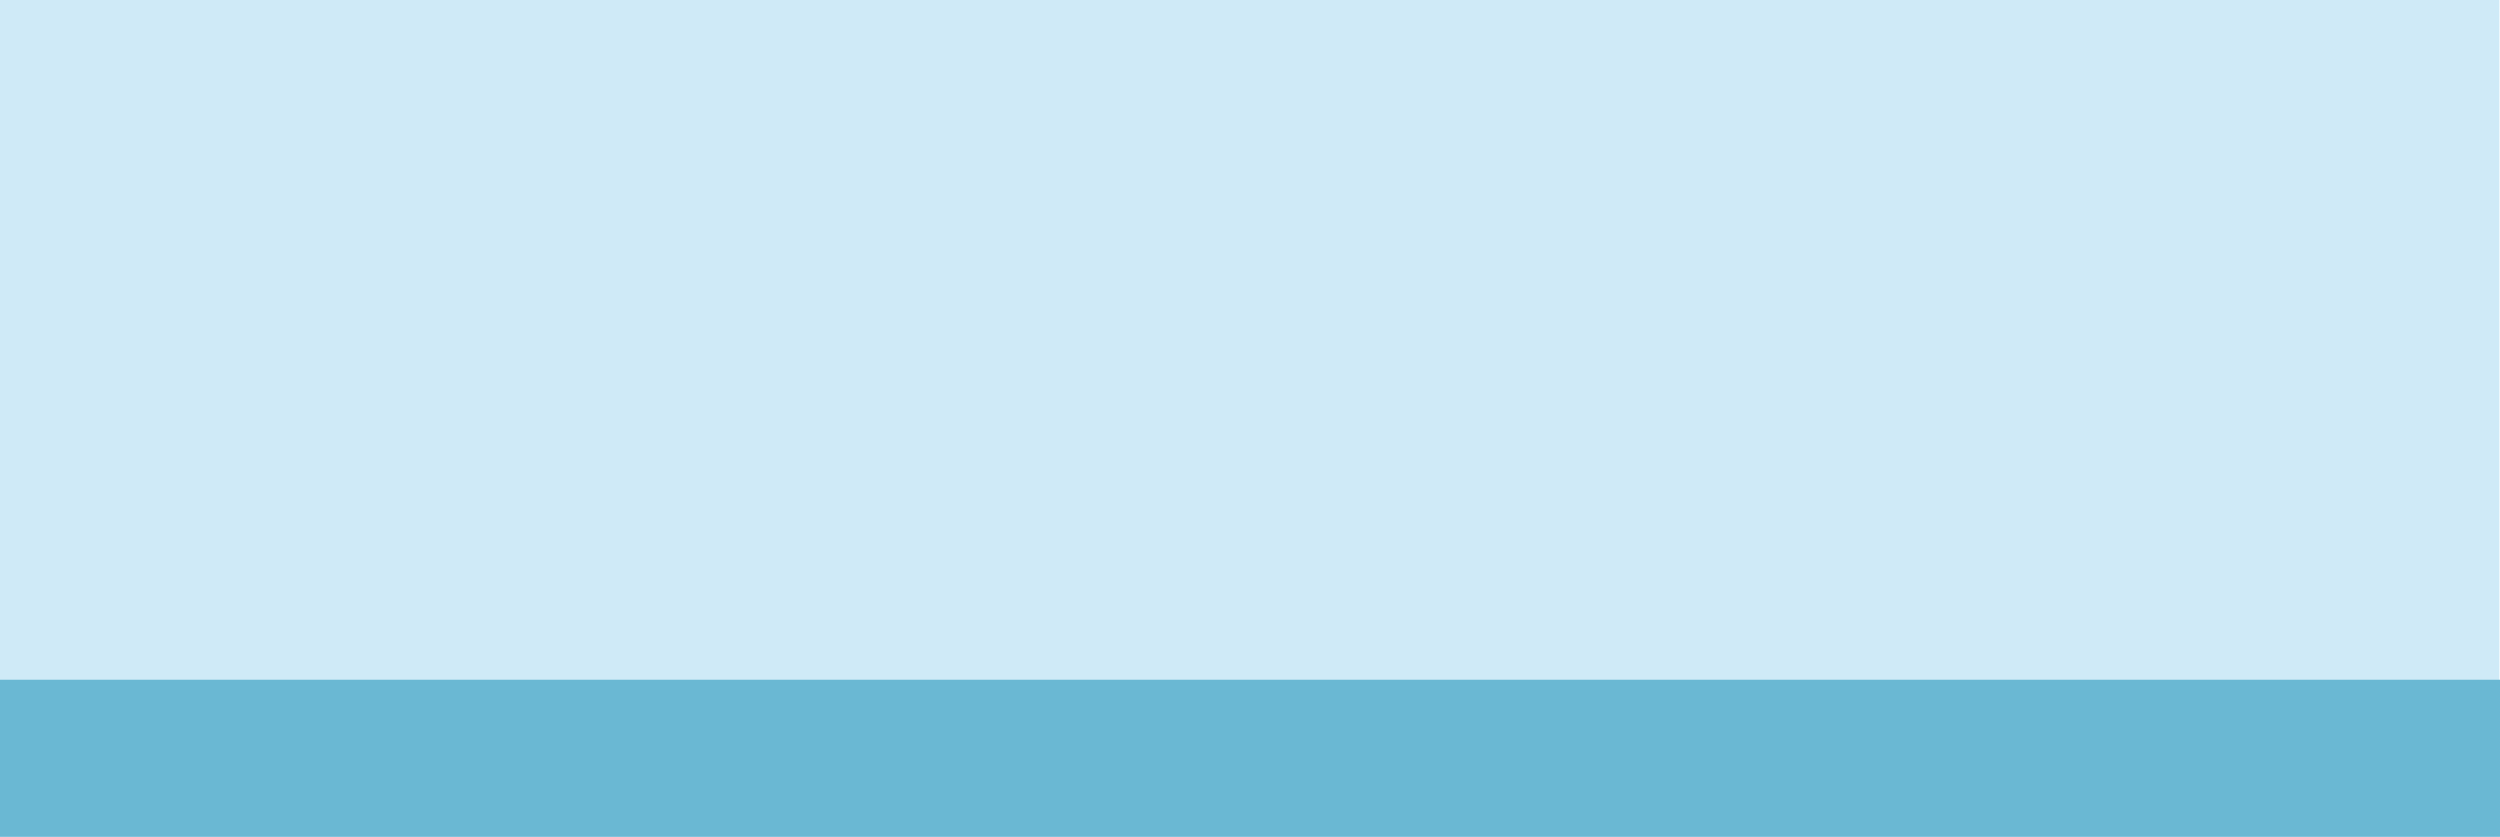<?xml version="1.0" encoding="UTF-8" standalone="no"?>
<!-- Created with Inkscape (http://www.inkscape.org/) -->

<svg
   xmlns:dc="http://purl.org/dc/elements/1.1/"
   xmlns:cc="http://creativecommons.org/ns#"
   xmlns:rdf="http://www.w3.org/1999/02/22-rdf-syntax-ns#"
   xmlns:svg="http://www.w3.org/2000/svg"
   xmlns="http://www.w3.org/2000/svg"
   xmlns:sodipodi="http://sodipodi.sourceforge.net/DTD/sodipodi-0.dtd"
   xmlns:inkscape="http://www.inkscape.org/namespaces/inkscape"
   id="svg2"
   version="1.1"
   inkscape:version="0.91 r13725"
   xml:space="preserve"
   width="454.598"
   height="152.16"
   viewBox="0 0 454.598 152.16"
   sodipodi:docname="withoutdesk.svg"><defs
     id="defs6"><clipPath
       clipPathUnits="userSpaceOnUse"
       id="clipPath20"><path
         d="M 0,500 500,500 500,0 0,0 0,500 Z"
         id="path22"
         inkscape:connector-curvature="0" /></clipPath><clipPath
       clipPathUnits="userSpaceOnUse"
       id="clipPath28"><path
         d="m 33.581,353.904 197.55,0 0,-134.215 -197.55,0 0,134.215 z"
         id="path30"
         inkscape:connector-curvature="0" /></clipPath><clipPath
       clipPathUnits="userSpaceOnUse"
       id="clipPath32"><path
         d="m 231.131,219.689 -197.551,0 0,134.215 197.551,0 0,-134.215 z"
         id="path34"
         inkscape:connector-curvature="0" /></clipPath><clipPath
       clipPathUnits="userSpaceOnUse"
       id="clipPath36"><path
         d="m -32768,32767 65535,0 0,-65535 -65535,0 0,65535 z"
         id="path38"
         inkscape:connector-curvature="0" /></clipPath><linearGradient
       x1="0"
       y1="0"
       x2="1"
       y2="0"
       gradientUnits="userSpaceOnUse"
       gradientTransform="matrix(-5.8e-6,-132.321,-132.321,5.8e-6,132.356,351.055)"
       spreadMethod="pad"
       id="linearGradient40"><stop
         style="stop-opacity:0.3;stop-color:#ffffff"
         offset="0"
         id="stop42" /><stop
         style="stop-opacity:0.3;stop-color:#ffffff"
         offset="0.883"
         id="stop44" /><stop
         style="stop-opacity:0;stop-color:#ffffff"
         offset="1"
         id="stop46" /></linearGradient><mask
       maskUnits="userSpaceOnUse"
       x="0"
       y="0"
       width="1"
       height="1"
       id="mask48"><g
         id="g50"><g
           clip-path="url(#clipPath36)"
           id="g52"><g
             id="g54"><g
               id="g56"><path
                 d="m -32768,32767 65535,0 0,-65535 -65535,0 0,65535 z"
                 style="fill:url(#linearGradient40);stroke:none"
                 id="path58"
                 inkscape:connector-curvature="0" /></g></g></g></g></mask><linearGradient
       x1="0"
       y1="0"
       x2="1"
       y2="0"
       gradientUnits="userSpaceOnUse"
       gradientTransform="matrix(-5.8e-6,-132.321,-132.321,5.8e-6,132.356,351.055)"
       spreadMethod="pad"
       id="linearGradient60"><stop
         style="stop-opacity:1;stop-color:#3991c9"
         offset="0"
         id="stop62" /><stop
         style="stop-opacity:1;stop-color:#3991c9"
         offset="0.883"
         id="stop64" /><stop
         style="stop-opacity:1;stop-color:#2483c5"
         offset="1"
         id="stop66" /></linearGradient><clipPath
       clipPathUnits="userSpaceOnUse"
       id="clipPath94"><path
         d="M 0,500 500,500 500,0 0,0 0,500 Z"
         id="path96"
         inkscape:connector-curvature="0" /></clipPath><clipPath
       clipPathUnits="userSpaceOnUse"
       id="clipPath102"><path
         d="m 38.51,328.553 101.59,0 0,-74.303 -101.59,0 0,74.303 z"
         id="path104"
         inkscape:connector-curvature="0" /></clipPath><clipPath
       clipPathUnits="userSpaceOnUse"
       id="clipPath156"><path
         d="m 147.259,313.856 60.352,0 0,-44.327 -60.352,0 0,44.327 z"
         id="path158"
         inkscape:connector-curvature="0" /></clipPath><clipPath
       clipPathUnits="userSpaceOnUse"
       id="clipPath256"><path
         d="m 317.454,305.625 165.179,0 0,-28.063 -165.179,0 0,28.063 z"
         id="path258"
         inkscape:connector-curvature="0" /></clipPath><clipPath
       clipPathUnits="userSpaceOnUse"
       id="clipPath260"><path
         d="m 482.633,305.625 -0.055,-28.063 -165.124,0 0.113,28.063 165.066,0 z"
         id="path262"
         inkscape:connector-curvature="0" /></clipPath><clipPath
       clipPathUnits="userSpaceOnUse"
       id="clipPath264"><path
         d="m -32768,32767 65535,0 0,-65535 -65535,0 0,65535 z"
         id="path266"
         inkscape:connector-curvature="0" /></clipPath><linearGradient
       x1="0"
       y1="0"
       x2="1"
       y2="0"
       gradientUnits="userSpaceOnUse"
       gradientTransform="matrix(-1.077,-41.27,-41.27,1.077,400.62,312.551)"
       spreadMethod="pad"
       id="linearGradient268"><stop
         style="stop-opacity:0.3;stop-color:#ffffff"
         offset="0"
         id="stop270" /><stop
         style="stop-opacity:0;stop-color:#ffffff"
         offset="0.697"
         id="stop272" /><stop
         style="stop-opacity:0;stop-color:#ffffff"
         offset="1"
         id="stop274" /></linearGradient><mask
       maskUnits="userSpaceOnUse"
       x="0"
       y="0"
       width="1"
       height="1"
       id="mask276"><g
         id="g278"><g
           clip-path="url(#clipPath264)"
           id="g280"><g
             id="g282"><g
               id="g284"><path
                 d="m -32768,32767 65535,0 0,-65535 -65535,0 0,65535 z"
                 style="fill:url(#linearGradient268);stroke:none"
                 id="path286"
                 inkscape:connector-curvature="0" /></g></g></g></g></mask><linearGradient
       x1="0"
       y1="0"
       x2="1"
       y2="0"
       gradientUnits="userSpaceOnUse"
       gradientTransform="matrix(-1.077,-41.27,-41.27,1.077,400.62,312.551)"
       spreadMethod="pad"
       id="linearGradient288"><stop
         style="stop-opacity:1;stop-color:#3991c9"
         offset="0"
         id="stop290" /><stop
         style="stop-opacity:1;stop-color:#2483c5"
         offset="0.697"
         id="stop292" /><stop
         style="stop-opacity:1;stop-color:#2483c5"
         offset="1"
         id="stop294" /></linearGradient><clipPath
       clipPathUnits="userSpaceOnUse"
       id="clipPath322"><path
         d="m 431.989,305.625 34.342,0 0,-5.744 -34.342,0 0,5.744 z"
         id="path324"
         inkscape:connector-curvature="0" /></clipPath><clipPath
       clipPathUnits="userSpaceOnUse"
       id="clipPath336"><path
         d="m 335.729,305.625 34.341,0 0,-5.744 -34.341,0 0,5.744 z"
         id="path338"
         inkscape:connector-curvature="0" /></clipPath><clipPath
       clipPathUnits="userSpaceOnUse"
       id="clipPath436"><path
         d="m 0,0.213 500,0 L 500,500 0,500 0,0.213 Z"
         id="path438"
         inkscape:connector-curvature="0" /></clipPath><clipPath
       clipPathUnits="userSpaceOnUse"
       id="clipPath458"><path
         d="m 143.62,442.227 211.077,0 0,-224.001 -211.077,0 0,224.001 z"
         id="path460"
         inkscape:connector-curvature="0" /></clipPath><clipPath
       clipPathUnits="userSpaceOnUse"
       id="clipPath462"><path
         d="m 143.62,442.227 211.077,0 0,-224.001 -211.077,0 0,224.001 z"
         id="path464"
         inkscape:connector-curvature="0" /></clipPath><clipPath
       clipPathUnits="userSpaceOnUse"
       id="clipPath466"><path
         d="m 429.084,312.923 -358.499,-0.163 148.173,128.974 61.996,0.029 148.33,-128.84 z"
         id="path468"
         inkscape:connector-curvature="0" /></clipPath><linearGradient
       x1="0"
       y1="0"
       x2="1"
       y2="0"
       gradientUnits="userSpaceOnUse"
       gradientTransform="matrix(-5.5e-6,-125.876,-125.876,5.5e-6,249.834,444.491)"
       spreadMethod="pad"
       id="linearGradient470"><stop
         style="stop-opacity:1;stop-color:#ffffff"
         offset="0"
         id="stop472" /><stop
         style="stop-opacity:1;stop-color:#000000"
         offset="0.885"
         id="stop474" /><stop
         style="stop-opacity:1;stop-color:#000000"
         offset="1"
         id="stop476" /></linearGradient><mask
       maskUnits="userSpaceOnUse"
       x="0"
       y="0"
       width="1"
       height="1"
       id="mask478"><g
         id="g480"><g
           clip-path="url(#clipPath458)"
           id="g482"><path
             d="m 143.62,442.227 211.077,0 0,-224.001 -211.077,0 0,224.001 z"
             style="fill:#000000;fill-opacity:1;fill-rule:nonzero;stroke:none"
             id="path484"
             inkscape:connector-curvature="0" /><g
             id="g486"><g
               id="g488" /><g
               id="g490"><g
                 clip-path="url(#clipPath462)"
                 id="g492"><g
                   id="g494"><g
                     clip-path="url(#clipPath466)"
                     id="g496"><g
                       id="g498"><g
                         id="g500"><path
                           d="m 429.084,312.923 -358.499,-0.163 148.173,128.974 61.996,0.029 148.33,-128.84 z"
                           style="fill:url(#linearGradient470);stroke:none"
                           id="path502"
                           inkscape:connector-curvature="0" /></g></g></g></g></g></g></g></g></g></mask><clipPath
       clipPathUnits="userSpaceOnUse"
       id="clipPath508"><path
         d="m 143.62,442.227 211.077,0 0,-224.001 -211.077,0 0,224.001 z"
         id="path510"
         inkscape:connector-curvature="0" /></clipPath><clipPath
       clipPathUnits="userSpaceOnUse"
       id="clipPath512"><path
         d="m 143.62,442.227 211.077,0 0,-224.001 -211.077,0 0,224.001 z"
         id="path514"
         inkscape:connector-curvature="0" /></clipPath><clipPath
       clipPathUnits="userSpaceOnUse"
       id="clipPath516"><path
         d="m 354.697,218.389 -211.077,-0.163 75.138,223.973 61.996,0.028 73.943,-223.838 z"
         id="path518"
         inkscape:connector-curvature="0" /></clipPath><linearGradient
       x1="0"
       y1="0"
       x2="1"
       y2="0"
       gradientUnits="userSpaceOnUse"
       gradientTransform="matrix(211.077,0,0,-211.077,143.62,330.226)"
       spreadMethod="pad"
       id="linearGradient520"><stop
         style="stop-opacity:1;stop-color:#ffffff"
         offset="0"
         id="stop522" /><stop
         style="stop-opacity:1;stop-color:#ffffff"
         offset="0.333"
         id="stop524" /><stop
         style="stop-opacity:1;stop-color:#ffffff"
         offset="0.516"
         id="stop526" /><stop
         style="stop-opacity:1;stop-color:#ffffff"
         offset="1"
         id="stop528" /></linearGradient><clipPath
       clipPathUnits="userSpaceOnUse"
       id="clipPath556"><path
         d="m 303.885,433.227 222.077,0 0,-224.001 -222.077,0 0,224.001 z"
         id="path558"
         inkscape:connector-curvature="0" /></clipPath><clipPath
       clipPathUnits="userSpaceOnUse"
       id="clipPath560"><path
         d="m 303.885,433.227 222.077,0 0,-224.001 -222.077,0 0,224.001 z"
         id="path562"
         inkscape:connector-curvature="0" /></clipPath><clipPath
       clipPathUnits="userSpaceOnUse"
       id="clipPath564"><path
         d="m 599.349,303.923 -358.499,-0.163 148.172,128.974 61.997,0.029 148.33,-128.84 z"
         id="path566"
         inkscape:connector-curvature="0" /></clipPath><linearGradient
       x1="0"
       y1="0"
       x2="1"
       y2="0"
       gradientUnits="userSpaceOnUse"
       gradientTransform="matrix(-5.5e-6,-125.876,-125.876,5.5e-6,420.1,435.491)"
       spreadMethod="pad"
       id="linearGradient568"><stop
         style="stop-opacity:1;stop-color:#ffffff"
         offset="0"
         id="stop570" /><stop
         style="stop-opacity:1;stop-color:#000000"
         offset="0.885"
         id="stop572" /><stop
         style="stop-opacity:1;stop-color:#000000"
         offset="1"
         id="stop574" /></linearGradient><mask
       maskUnits="userSpaceOnUse"
       x="0"
       y="0"
       width="1"
       height="1"
       id="mask576"><g
         id="g578"><g
           clip-path="url(#clipPath556)"
           id="g580"><path
             d="m 303.885,433.227 222.077,0 0,-224.001 -222.077,0 0,224.001 z"
             style="fill:#000000;fill-opacity:1;fill-rule:nonzero;stroke:none"
             id="path582"
             inkscape:connector-curvature="0" /><g
             id="g584"><g
               id="g586" /><g
               id="g588"><g
                 clip-path="url(#clipPath560)"
                 id="g590"><g
                   id="g592"><g
                     clip-path="url(#clipPath564)"
                     id="g594"><g
                       id="g596"><g
                         id="g598"><path
                           d="m 599.349,303.923 -358.499,-0.163 148.172,128.974 61.997,0.029 148.33,-128.84 z"
                           style="fill:url(#linearGradient568);stroke:none"
                           id="path600"
                           inkscape:connector-curvature="0" /></g></g></g></g></g></g></g></g></g></mask><clipPath
       clipPathUnits="userSpaceOnUse"
       id="clipPath606"><path
         d="m 303.885,433.227 222.077,0 0,-224.001 -222.077,0 0,224.001 z"
         id="path608"
         inkscape:connector-curvature="0" /></clipPath><clipPath
       clipPathUnits="userSpaceOnUse"
       id="clipPath610"><path
         d="m 303.885,433.227 222.077,0 0,-224.001 -222.077,0 0,224.001 z"
         id="path612"
         inkscape:connector-curvature="0" /></clipPath><clipPath
       clipPathUnits="userSpaceOnUse"
       id="clipPath614"><path
         d="m 525.962,209.389 -222.077,-0.163 85.137,223.973 49.997,0.028 86.943,-223.838 z"
         id="path616"
         inkscape:connector-curvature="0" /></clipPath><linearGradient
       x1="0"
       y1="0"
       x2="1"
       y2="0"
       gradientUnits="userSpaceOnUse"
       gradientTransform="matrix(222.077,0,0,-222.077,303.885,321.226)"
       spreadMethod="pad"
       id="linearGradient618"><stop
         style="stop-opacity:1;stop-color:#ffffff"
         offset="0"
         id="stop620" /><stop
         style="stop-opacity:1;stop-color:#ffffff"
         offset="0.333"
         id="stop622" /><stop
         style="stop-opacity:1;stop-color:#ffffff"
         offset="0.516"
         id="stop624" /><stop
         style="stop-opacity:1;stop-color:#ffffff"
         offset="1"
         id="stop626" /></linearGradient><clipPath
       clipPathUnits="userSpaceOnUse"
       id="clipPath668"><path
         d="m -26.69,433.227 222.077,0 0,-224.001 -222.077,0 0,224.001 z"
         id="path670"
         inkscape:connector-curvature="0" /></clipPath><clipPath
       clipPathUnits="userSpaceOnUse"
       id="clipPath672"><path
         d="m -26.69,433.227 222.077,0 0,-224.001 -222.077,0 0,224.001 z"
         id="path674"
         inkscape:connector-curvature="0" /></clipPath><clipPath
       clipPathUnits="userSpaceOnUse"
       id="clipPath676"><path
         d="m 268.773,303.923 -358.498,-0.163 148.172,128.974 61.996,0.029 148.33,-128.84 z"
         id="path678"
         inkscape:connector-curvature="0" /></clipPath><linearGradient
       x1="0"
       y1="0"
       x2="1"
       y2="0"
       gradientUnits="userSpaceOnUse"
       gradientTransform="matrix(-5.5e-6,-125.876,-125.876,5.5e-6,89.524,435.491)"
       spreadMethod="pad"
       id="linearGradient680"><stop
         style="stop-opacity:1;stop-color:#ffffff"
         offset="0"
         id="stop682" /><stop
         style="stop-opacity:1;stop-color:#000000"
         offset="0.885"
         id="stop684" /><stop
         style="stop-opacity:1;stop-color:#000000"
         offset="1"
         id="stop686" /></linearGradient><mask
       maskUnits="userSpaceOnUse"
       x="0"
       y="0"
       width="1"
       height="1"
       id="mask688"><g
         id="g690"><g
           clip-path="url(#clipPath668)"
           id="g692"><path
             d="m -26.69,433.227 222.077,0 0,-224.001 -222.077,0 0,224.001 z"
             style="fill:#000000;fill-opacity:1;fill-rule:nonzero;stroke:none"
             id="path694"
             inkscape:connector-curvature="0" /><g
             id="g696"><g
               id="g698" /><g
               id="g700"><g
                 clip-path="url(#clipPath672)"
                 id="g702"><g
                   id="g704"><g
                     clip-path="url(#clipPath676)"
                     id="g706"><g
                       id="g708"><g
                         id="g710"><path
                           d="m 268.773,303.923 -358.498,-0.163 148.172,128.974 61.996,0.029 148.33,-128.84 z"
                           style="fill:url(#linearGradient680);stroke:none"
                           id="path712"
                           inkscape:connector-curvature="0" /></g></g></g></g></g></g></g></g></g></mask><clipPath
       clipPathUnits="userSpaceOnUse"
       id="clipPath718"><path
         d="m -26.69,433.227 222.077,0 0,-224.001 -222.077,0 0,224.001 z"
         id="path720"
         inkscape:connector-curvature="0" /></clipPath><clipPath
       clipPathUnits="userSpaceOnUse"
       id="clipPath722"><path
         d="m -26.69,433.227 222.077,0 0,-224.001 -222.077,0 0,224.001 z"
         id="path724"
         inkscape:connector-curvature="0" /></clipPath><clipPath
       clipPathUnits="userSpaceOnUse"
       id="clipPath726"><path
         d="m 195.387,209.389 -222.077,-0.163 85.137,223.973 49.996,0.028 86.944,-223.838 z"
         id="path728"
         inkscape:connector-curvature="0" /></clipPath><linearGradient
       x1="0"
       y1="0"
       x2="1"
       y2="0"
       gradientUnits="userSpaceOnUse"
       gradientTransform="matrix(222.077,0,0,-222.077,-26.69,321.226)"
       spreadMethod="pad"
       id="linearGradient730"><stop
         style="stop-opacity:1;stop-color:#ffffff"
         offset="0"
         id="stop732" /><stop
         style="stop-opacity:1;stop-color:#ffffff"
         offset="0.333"
         id="stop734" /><stop
         style="stop-opacity:1;stop-color:#ffffff"
         offset="0.516"
         id="stop736" /><stop
         style="stop-opacity:1;stop-color:#ffffff"
         offset="1"
         id="stop738" /></linearGradient><clipPath
       clipPathUnits="userSpaceOnUse"
       id="clipPath780"><path
         d="M 0,500 500,500 500,0 0,0 0,500 Z"
         id="path782"
         inkscape:connector-curvature="0" /></clipPath><clipPath
       clipPathUnits="userSpaceOnUse"
       id="clipPath1000"><path
         d="m 293.69,264.173 12.171,0 0,-13.603 -12.171,0 0,13.603 z"
         id="path1002"
         inkscape:connector-curvature="0" /></clipPath><clipPath
       clipPathUnits="userSpaceOnUse"
       id="clipPath1004"><path
         d="m 301.095,263.163 -7.405,-8.761 6.742,-3.832 5.429,13.603 -4.766,-1.01 z"
         id="path1006"
         inkscape:connector-curvature="0" /></clipPath><clipPath
       clipPathUnits="userSpaceOnUse"
       id="clipPath1008"><path
         d="m -32768,32767 65535,0 0,-65535 -65535,0 0,65535 z"
         id="path1010"
         inkscape:connector-curvature="0" /></clipPath><linearGradient
       x1="0"
       y1="0"
       x2="1"
       y2="0"
       gradientUnits="userSpaceOnUse"
       gradientTransform="matrix(12.171,0,0,-12.171,293.69,257.372)"
       spreadMethod="pad"
       id="linearGradient1012"><stop
         style="stop-opacity:1;stop-color:#ffffff"
         offset="0"
         id="stop1014" /><stop
         style="stop-opacity:0;stop-color:#ffffff"
         offset="1"
         id="stop1016" /></linearGradient><mask
       maskUnits="userSpaceOnUse"
       x="0"
       y="0"
       width="1"
       height="1"
       id="mask1018"><g
         id="g1020"><g
           clip-path="url(#clipPath1008)"
           id="g1022"><g
             id="g1024"><g
               id="g1026"><path
                 d="m -32768,32767 65535,0 0,-65535 -65535,0 0,65535 z"
                 style="fill:url(#linearGradient1012);stroke:none"
                 id="path1028"
                 inkscape:connector-curvature="0" /></g></g></g></g></mask><linearGradient
       x1="0"
       y1="0"
       x2="1"
       y2="0"
       gradientUnits="userSpaceOnUse"
       gradientTransform="matrix(12.171,0,0,-12.171,293.69,257.372)"
       spreadMethod="pad"
       id="linearGradient1030"><stop
         style="stop-opacity:1;stop-color:#bbbdbf"
         offset="0"
         id="stop1032" /><stop
         style="stop-opacity:1;stop-color:#f0f1f1"
         offset="1"
         id="stop1034" /></linearGradient><clipPath
       clipPathUnits="userSpaceOnUse"
       id="clipPath1062"><path
         d="m 281.135,263.575 12.806,0 0,-12.34 -12.806,0 0,12.34 z"
         id="path1064"
         inkscape:connector-curvature="0" /></clipPath><clipPath
       clipPathUnits="userSpaceOnUse"
       id="clipPath1066"><path
         d="m 286.59,263.164 c 0,0 -4.491,0.518 -5.455,0.392 l 6.701,-12.321 6.105,3.167 -7.351,8.762 z"
         id="path1068"
         inkscape:connector-curvature="0" /></clipPath><clipPath
       clipPathUnits="userSpaceOnUse"
       id="clipPath1070"><path
         d="m -32768,32767 65535,0 0,-65535 -65535,0 0,65535 z"
         id="path1072"
         inkscape:connector-curvature="0" /></clipPath><linearGradient
       x1="0"
       y1="0"
       x2="1"
       y2="0"
       gradientUnits="userSpaceOnUse"
       gradientTransform="matrix(12.807,0,0,-12.807,281.135,257.405)"
       spreadMethod="pad"
       id="linearGradient1074"><stop
         style="stop-opacity:1;stop-color:#ffffff"
         offset="0"
         id="stop1076" /><stop
         style="stop-opacity:0;stop-color:#ffffff"
         offset="1"
         id="stop1078" /></linearGradient><mask
       maskUnits="userSpaceOnUse"
       x="0"
       y="0"
       width="1"
       height="1"
       id="mask1080"><g
         id="g1082"><g
           clip-path="url(#clipPath1070)"
           id="g1084"><g
             id="g1086"><g
               id="g1088"><path
                 d="m -32768,32767 65535,0 0,-65535 -65535,0 0,65535 z"
                 style="fill:url(#linearGradient1074);stroke:none"
                 id="path1090"
                 inkscape:connector-curvature="0" /></g></g></g></g></mask><linearGradient
       x1="0"
       y1="0"
       x2="1"
       y2="0"
       gradientUnits="userSpaceOnUse"
       gradientTransform="matrix(12.807,0,0,-12.807,281.135,257.405)"
       spreadMethod="pad"
       id="linearGradient1092"><stop
         style="stop-opacity:1;stop-color:#bbbdbf"
         offset="0"
         id="stop1094" /><stop
         style="stop-opacity:1;stop-color:#f0f1f1"
         offset="1"
         id="stop1096" /></linearGradient><clipPath
       clipPathUnits="userSpaceOnUse"
       id="clipPath1124"><path
         d="m 291.07,213.995 20.07,0 0,-19.16 -20.07,0 0,19.16 z"
         id="path1126"
         inkscape:connector-curvature="0" /></clipPath><clipPath
       clipPathUnits="userSpaceOnUse"
       id="clipPath1128"><path
         d="m 291.07,206.392 c 0,0 11.826,4.817 18.486,7.603 l 1.584,-18.635 -14.638,-0.525 -5.432,11.557 z"
         id="path1130"
         inkscape:connector-curvature="0" /></clipPath><clipPath
       clipPathUnits="userSpaceOnUse"
       id="clipPath1132"><path
         d="m -32768,32767 65535,0 0,-65535 -65535,0 0,65535 z"
         id="path1134"
         inkscape:connector-curvature="0" /></clipPath><linearGradient
       x1="0"
       y1="0"
       x2="1"
       y2="0"
       gradientUnits="userSpaceOnUse"
       gradientTransform="matrix(6.592,-32.958,-32.958,-6.592,298.584,218.834)"
       spreadMethod="pad"
       id="linearGradient1136"><stop
         style="stop-opacity:1;stop-color:#ffffff"
         offset="0"
         id="stop1138" /><stop
         style="stop-opacity:0;stop-color:#ffffff"
         offset="1"
         id="stop1140" /></linearGradient><mask
       maskUnits="userSpaceOnUse"
       x="0"
       y="0"
       width="1"
       height="1"
       id="mask1142"><g
         id="g1144"><g
           clip-path="url(#clipPath1132)"
           id="g1146"><g
             id="g1148"><g
               id="g1150"><path
                 d="m -32768,32767 65535,0 0,-65535 -65535,0 0,65535 z"
                 style="fill:url(#linearGradient1136);stroke:none"
                 id="path1152"
                 inkscape:connector-curvature="0" /></g></g></g></g></mask><linearGradient
       x1="0"
       y1="0"
       x2="1"
       y2="0"
       gradientUnits="userSpaceOnUse"
       gradientTransform="matrix(6.592,-32.958,-32.958,-6.592,298.584,218.834)"
       spreadMethod="pad"
       id="linearGradient1154"><stop
         style="stop-opacity:1;stop-color:#bbbdbf"
         offset="0"
         id="stop1156" /><stop
         style="stop-opacity:1;stop-color:#f0f1f1"
         offset="1"
         id="stop1158" /></linearGradient><clipPath
       clipPathUnits="userSpaceOnUse"
       id="clipPath1182"><path
         d="m 287.836,237.266 22.026,0 0,-22.978 -22.026,0 0,22.978 z"
         id="path1184"
         inkscape:connector-curvature="0" /></clipPath><clipPath
       clipPathUnits="userSpaceOnUse"
       id="clipPath1186"><path
         d="m 309.862,237.266 0,-13.268 -22.026,-9.71 c 0,0 14.227,7.962 19.239,11.489 2.38,1.675 2.787,11.489 2.787,11.489"
         id="path1188"
         inkscape:connector-curvature="0" /></clipPath><clipPath
       clipPathUnits="userSpaceOnUse"
       id="clipPath1190"><path
         d="m -32768,32767 65535,0 0,-65535 -65535,0 0,65535 z"
         id="path1192"
         inkscape:connector-curvature="0" /></clipPath><linearGradient
       x1="0"
       y1="0"
       x2="1"
       y2="0"
       gradientUnits="userSpaceOnUse"
       gradientTransform="matrix(-6.876,10.256,10.256,6.876,303.518,218.813)"
       spreadMethod="pad"
       id="linearGradient1194"><stop
         style="stop-opacity:1;stop-color:#ffffff"
         offset="0"
         id="stop1196" /><stop
         style="stop-opacity:0;stop-color:#ffffff"
         offset="1"
         id="stop1198" /></linearGradient><mask
       maskUnits="userSpaceOnUse"
       x="0"
       y="0"
       width="1"
       height="1"
       id="mask1200"><g
         id="g1202"><g
           clip-path="url(#clipPath1190)"
           id="g1204"><g
             id="g1206"><g
               id="g1208"><path
                 d="m -32768,32767 65535,0 0,-65535 -65535,0 0,65535 z"
                 style="fill:url(#linearGradient1194);stroke:none"
                 id="path1210"
                 inkscape:connector-curvature="0" /></g></g></g></g></mask><linearGradient
       x1="0"
       y1="0"
       x2="1"
       y2="0"
       gradientUnits="userSpaceOnUse"
       gradientTransform="matrix(-6.876,10.256,10.256,6.876,303.518,218.813)"
       spreadMethod="pad"
       id="linearGradient1212"><stop
         style="stop-opacity:1;stop-color:#bbbdbf"
         offset="0"
         id="stop1214" /><stop
         style="stop-opacity:1;stop-color:#f0f1f1"
         offset="1"
         id="stop1216" /></linearGradient><clipPath
       clipPathUnits="userSpaceOnUse"
       id="clipPath1240"><path
         d="m 273.308,245.095 2.016,0 0,-11.962 -2.016,0 0,11.962 z"
         id="path1242"
         inkscape:connector-curvature="0" /></clipPath><clipPath
       clipPathUnits="userSpaceOnUse"
       id="clipPath1280"><path
         d="m 42.526,93.294 430.948,0 0,-54.654 -430.948,0 0,54.654 z"
         id="path1282"
         inkscape:connector-curvature="0" /></clipPath><clipPath
       clipPathUnits="userSpaceOnUse"
       id="clipPath1428"><path
         d="m 314.737,157.834 7.868,0 0,-13.084 -7.868,0 0,13.084 z"
         id="path1430"
         inkscape:connector-curvature="0" /></clipPath><clipPath
       clipPathUnits="userSpaceOnUse"
       id="clipPath1432"><path
         d="m 314.737,155.838 0,1.996 7.868,0 0,-13.084 -7.868,11.088 z"
         id="path1434"
         inkscape:connector-curvature="0" /></clipPath><clipPath
       clipPathUnits="userSpaceOnUse"
       id="clipPath1436"><path
         d="m -32768,32767 65535,0 0,-65535 -65535,0 0,65535 z"
         id="path1438"
         inkscape:connector-curvature="0" /></clipPath><linearGradient
       x1="0"
       y1="0"
       x2="1"
       y2="0"
       gradientUnits="userSpaceOnUse"
       gradientTransform="matrix(7.868,0,0,-7.868,314.737,151.292)"
       spreadMethod="pad"
       id="linearGradient1440"><stop
         style="stop-opacity:1;stop-color:#ffffff"
         offset="0"
         id="stop1442" /><stop
         style="stop-opacity:0;stop-color:#ffffff"
         offset="1"
         id="stop1444" /></linearGradient><mask
       maskUnits="userSpaceOnUse"
       x="0"
       y="0"
       width="1"
       height="1"
       id="mask1446"><g
         id="g1448"><g
           clip-path="url(#clipPath1436)"
           id="g1450"><g
             id="g1452"><g
               id="g1454"><path
                 d="m -32768,32767 65535,0 0,-65535 -65535,0 0,65535 z"
                 style="fill:url(#linearGradient1440);stroke:none"
                 id="path1456"
                 inkscape:connector-curvature="0" /></g></g></g></g></mask><linearGradient
       x1="0"
       y1="0"
       x2="1"
       y2="0"
       gradientUnits="userSpaceOnUse"
       gradientTransform="matrix(7.868,0,0,-7.868,314.737,151.292)"
       spreadMethod="pad"
       id="linearGradient1458"><stop
         style="stop-opacity:1;stop-color:#bbbdbf"
         offset="0"
         id="stop1460" /><stop
         style="stop-opacity:1;stop-color:#f0f1f1"
         offset="1"
         id="stop1462" /></linearGradient><clipPath
       clipPathUnits="userSpaceOnUse"
       id="clipPath1488"><path
         d="m 156.021,157.834 8.477,0 0,-13.084 -8.477,0 0,13.084 z"
         id="path1490"
         inkscape:connector-curvature="0" /></clipPath><clipPath
       clipPathUnits="userSpaceOnUse"
       id="clipPath1492"><path
         d="m 156.021,155.838 0,1.996 8.477,0 0,-13.084 -8.477,11.088 z"
         id="path1494"
         inkscape:connector-curvature="0" /></clipPath><clipPath
       clipPathUnits="userSpaceOnUse"
       id="clipPath1496"><path
         d="m -32768,32767 65535,0 0,-65535 -65535,0 0,65535 z"
         id="path1498"
         inkscape:connector-curvature="0" /></clipPath><linearGradient
       x1="0"
       y1="0"
       x2="1"
       y2="0"
       gradientUnits="userSpaceOnUse"
       gradientTransform="matrix(8.477,0,0,-8.477,156.021,151.292)"
       spreadMethod="pad"
       id="linearGradient1500"><stop
         style="stop-opacity:1;stop-color:#ffffff"
         offset="0"
         id="stop1502" /><stop
         style="stop-opacity:0;stop-color:#ffffff"
         offset="1"
         id="stop1504" /></linearGradient><mask
       maskUnits="userSpaceOnUse"
       x="0"
       y="0"
       width="1"
       height="1"
       id="mask1506"><g
         id="g1508"><g
           clip-path="url(#clipPath1496)"
           id="g1510"><g
             id="g1512"><g
               id="g1514"><path
                 d="m -32768,32767 65535,0 0,-65535 -65535,0 0,65535 z"
                 style="fill:url(#linearGradient1500);stroke:none"
                 id="path1516"
                 inkscape:connector-curvature="0" /></g></g></g></g></mask><linearGradient
       x1="0"
       y1="0"
       x2="1"
       y2="0"
       gradientUnits="userSpaceOnUse"
       gradientTransform="matrix(8.477,0,0,-8.477,156.021,151.292)"
       spreadMethod="pad"
       id="linearGradient1518"><stop
         style="stop-opacity:1;stop-color:#bbbdbf"
         offset="0"
         id="stop1520" /><stop
         style="stop-opacity:1;stop-color:#f0f1f1"
         offset="1"
         id="stop1522" /></linearGradient><clipPath
       clipPathUnits="userSpaceOnUse"
       id="clipPath1588"><path
         d="m 96.639,121.674 1.292,0 0,-30.638 -1.292,0 0,30.638 z"
         id="path1590"
         inkscape:connector-curvature="0" /></clipPath><clipPath
       clipPathUnits="userSpaceOnUse"
       id="clipPath1654"><path
         d="m 115.6,150.851 12.715,0 0,-13.942 -12.715,0 0,13.942 z"
         id="path1656"
         inkscape:connector-curvature="0" /></clipPath><clipPath
       clipPathUnits="userSpaceOnUse"
       id="clipPath1788"><path
         d="m 397.514,124.303 1.292,0 0,-30.639 -1.292,0 0,30.639 z"
         id="path1790"
         inkscape:connector-curvature="0" /></clipPath><clipPath
       clipPathUnits="userSpaceOnUse"
       id="clipPath1830"><path
         d="m 355.841,87.341 24.697,0 0,-14.862 -24.697,0 0,14.862 z"
         id="path1832"
         inkscape:connector-curvature="0" /></clipPath><clipPath
       clipPathUnits="userSpaceOnUse"
       id="clipPath1866"><path
         d="m 358.676,84.708 25.2,0 0,-15.163 -25.2,0 0,15.163 z"
         id="path1868"
         inkscape:connector-curvature="0" /></clipPath><clipPath
       clipPathUnits="userSpaceOnUse"
       id="clipPath1918"><path
         d="m 416.768,211.751 9.671,0 0,-54.263 -9.671,0 0,54.263 z"
         id="path1920"
         inkscape:connector-curvature="0" /></clipPath><clipPath
       clipPathUnits="userSpaceOnUse"
       id="clipPath2154"><path
         d="M 0,500 500,500 500,0 0,0 0,500 Z"
         id="path2156"
         inkscape:connector-curvature="0" /></clipPath><clipPath
       clipPathUnits="userSpaceOnUse"
       id="clipPath198"><path
         d="M 0,800 800,800 800,0 0,0 0,800 Z"
         id="path200"
         inkscape:connector-curvature="0" /></clipPath><clipPath
       clipPathUnits="userSpaceOnUse"
       id="clipPath336-3"><path
         d="m 335.729,305.625 34.341,0 0,-5.744 -34.341,0 0,5.744 z"
         id="path338-6"
         inkscape:connector-curvature="0" /></clipPath><clipPath
       clipPathUnits="userSpaceOnUse"
       id="clipPath322-7"><path
         d="m 431.989,305.625 34.342,0 0,-5.744 -34.342,0 0,5.744 z"
         id="path324-5"
         inkscape:connector-curvature="0" /></clipPath><clipPath
       clipPathUnits="userSpaceOnUse"
       id="clipPath256-3"><path
         d="m 317.454,305.625 165.179,0 0,-28.063 -165.179,0 0,28.063 z"
         id="path258-5"
         inkscape:connector-curvature="0" /></clipPath><clipPath
       clipPathUnits="userSpaceOnUse"
       id="clipPath260-6"><path
         d="m 482.633,305.625 -0.055,-28.063 -165.124,0 0.113,28.063 165.066,0 z"
         id="path262-2"
         inkscape:connector-curvature="0" /></clipPath><mask
       maskUnits="userSpaceOnUse"
       x="0"
       y="0"
       width="1"
       height="1"
       id="mask276-9"><g
         id="g278-1"><g
           clip-path="url(#clipPath264-6)"
           id="g280-2"><g
             id="g282-70"><g
               id="g284-9"><path
                 d="m -32768,32767 65535,0 0,-65535 -65535,0 0,65535 z"
                 style="fill:url(#linearGradient268);stroke:none"
                 id="path286-3"
                 inkscape:connector-curvature="0" /></g></g></g></g></mask><clipPath
       clipPathUnits="userSpaceOnUse"
       id="clipPath264-6"><path
         d="m -32768,32767 65535,0 0,-65535 -65535,0 0,65535 z"
         id="path266-0"
         inkscape:connector-curvature="0" /></clipPath><clipPath
       clipPathUnits="userSpaceOnUse"
       id="clipPath94-9"><path
         d="M 0,500 500,500 500,0 0,0 0,500 Z"
         id="path96-2"
         inkscape:connector-curvature="0" /></clipPath><clipPath
       clipPathUnits="userSpaceOnUse"
       id="clipPath102-0"><path
         d="m 38.51,328.553 101.59,0 0,-74.303 -101.59,0 0,74.303 z"
         id="path104-2"
         inkscape:connector-curvature="0" /></clipPath><clipPath
       clipPathUnits="userSpaceOnUse"
       id="clipPath156-3"><path
         d="m 147.259,313.856 60.352,0 0,-44.327 -60.352,0 0,44.327 z"
         id="path158-7"
         inkscape:connector-curvature="0" /></clipPath><clipPath
       clipPathUnits="userSpaceOnUse"
       id="clipPath20-5"><path
         d="M 0,500 500,500 500,0 0,0 0,500 Z"
         id="path22-9"
         inkscape:connector-curvature="0" /></clipPath><clipPath
       clipPathUnits="userSpaceOnUse"
       id="clipPath28-2"><path
         d="m 33.581,353.904 197.55,0 0,-134.215 -197.55,0 0,134.215 z"
         id="path30-2"
         inkscape:connector-curvature="0" /></clipPath><clipPath
       clipPathUnits="userSpaceOnUse"
       id="clipPath32-8"><path
         d="m 231.131,219.689 -197.551,0 0,134.215 197.551,0 0,-134.215 z"
         id="path34-9"
         inkscape:connector-curvature="0" /></clipPath><mask
       maskUnits="userSpaceOnUse"
       x="0"
       y="0"
       width="1"
       height="1"
       id="mask48-7"><g
         id="g50-3"><g
           clip-path="url(#clipPath36-3)"
           id="g52-6"><g
             id="g54-1"><g
               id="g56-2"><path
                 d="m -32768,32767 65535,0 0,-65535 -65535,0 0,65535 z"
                 style="fill:url(#linearGradient40);stroke:none"
                 id="path58-9"
                 inkscape:connector-curvature="0" /></g></g></g></g></mask><clipPath
       clipPathUnits="userSpaceOnUse"
       id="clipPath36-3"><path
         d="m -32768,32767 65535,0 0,-65535 -65535,0 0,65535 z"
         id="path38-1"
         inkscape:connector-curvature="0" /></clipPath><clipPath
       clipPathUnits="userSpaceOnUse"
       id="clipPath198-0"><path
         d="M 0,800 800,800 800,0 0,0 0,800 Z"
         id="path200-3"
         inkscape:connector-curvature="0" /></clipPath></defs><sodipodi:namedview
     pagecolor="#ffffff"
     bordercolor="#666666"
     borderopacity="1"
     objecttolerance="10"
     gridtolerance="10"
     guidetolerance="10"
     inkscape:pageopacity="0"
     inkscape:pageshadow="2"
     inkscape:window-width="1920"
     inkscape:window-height="1060"
     id="namedview4"
     showgrid="false"
     fit-margin-top="0"
     fit-margin-left="0"
     fit-margin-right="0"
     fit-margin-bottom="0"
     inkscape:zoom="1.5104"
     inkscape:cx="72.430629"
     inkscape:cy="84.622014"
     inkscape:window-x="0"
     inkscape:window-y="20"
     inkscape:window-maximized="0"
     inkscape:current-layer="layer1"
     units="mm" /><g
     id="g10"
     inkscape:groupmode="layer"
     inkscape:label="248515-P41KU1-113"
     transform="matrix(1.25,0,0,-1.25,-136.285,238.301)"><path
       d="m 109.028,68.913 363.591,0 0,121.786 -363.591,0 0,-121.786 z"
       style="fill:#cfeaf7;fill-opacity:1;fill-rule:nonzero;stroke:none;stroke-opacity:1"
       id="path12"
       inkscape:connector-curvature="0" /><path
       d="m 109.028,68.913 363.678,0 0,22.841 -363.678,0 0,-22.841 z"
       style="fill:#6ab8d3;fill-opacity:1;fill-rule:nonzero;stroke:none"
       id="path14"
       inkscape:connector-curvature="0" /></g><g
     inkscape:groupmode="layer"
     id="layer1"
     inkscape:label="Layer 1"
     transform="translate(-136.285,-386.699)"
     style="display:inline" /><g
     transform="matrix(0.187,0,0,-0.187,-3.176,181.191)"
     id="g194" /></svg>